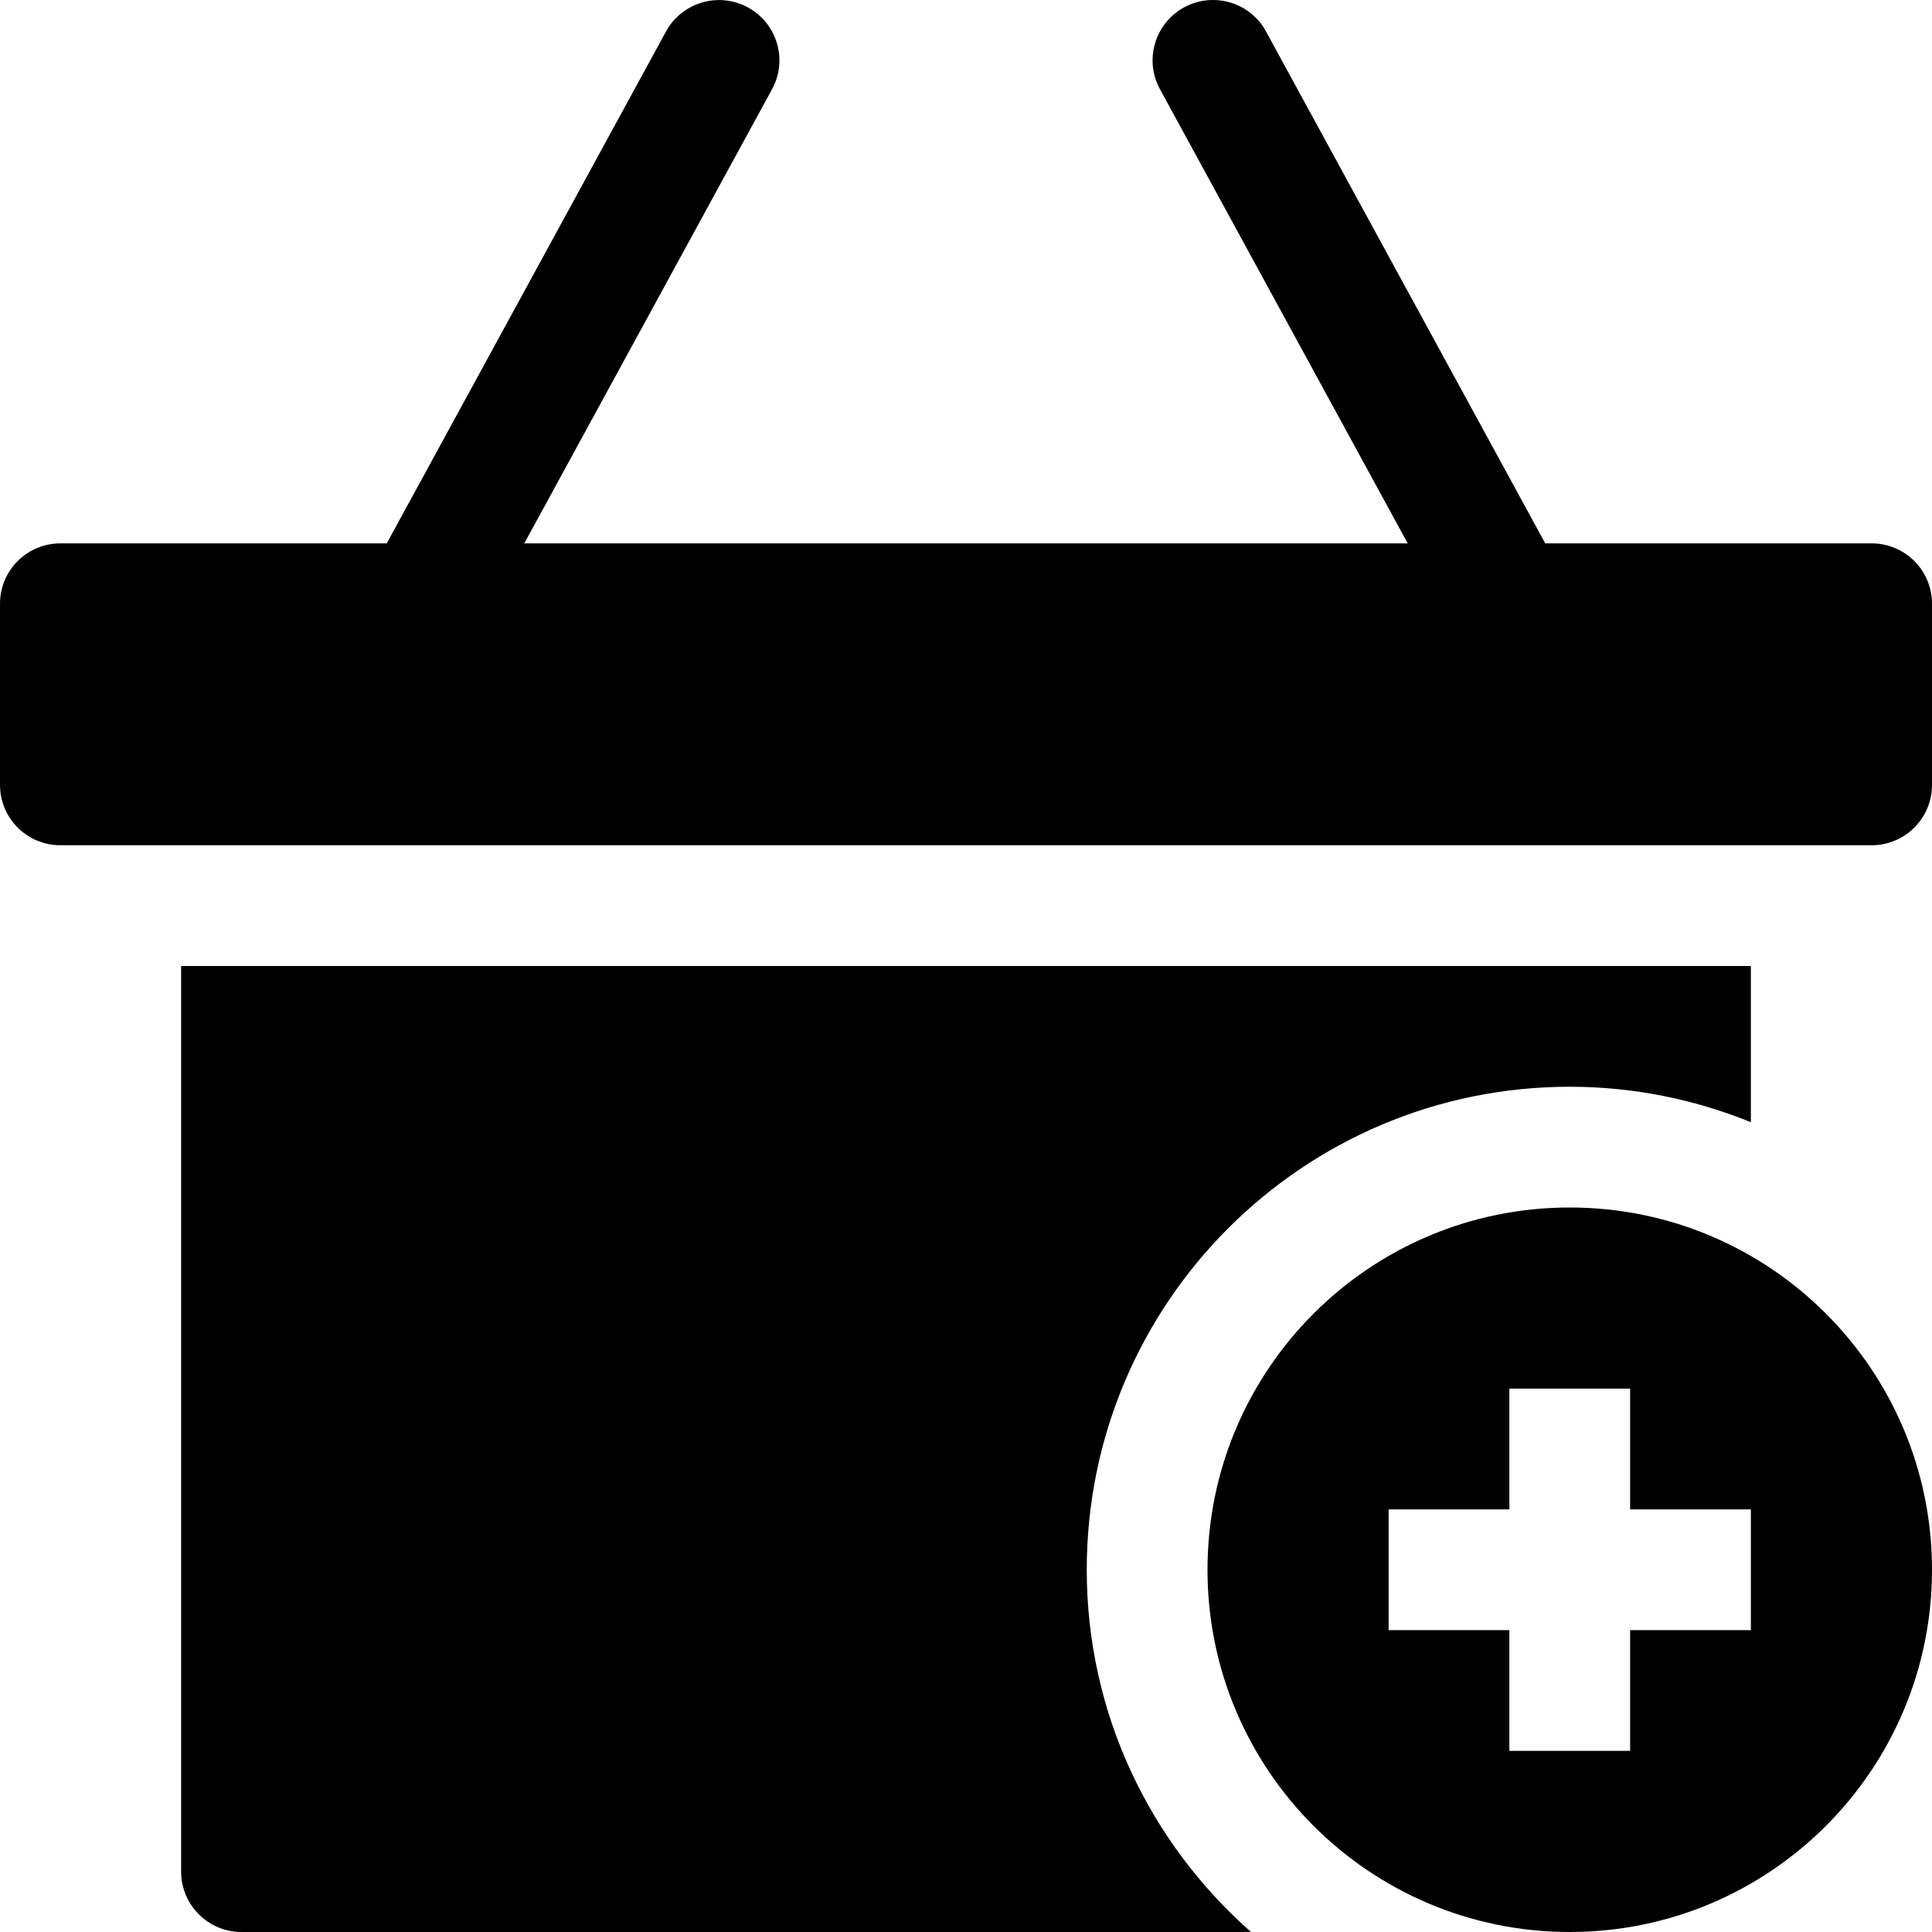<?xml version="1.0" encoding="utf-8"?>
<!-- Generator: Adobe Illustrator 20.0.0, SVG Export Plug-In . SVG Version: 6.00 Build 0)  -->
<!DOCTYPE svg PUBLIC "-//W3C//DTD SVG 1.1//EN" "http://www.w3.org/Graphics/SVG/1.1/DTD/svg11.dtd">
<svg version="1.1" id="Layer_1" xmlns="http://www.w3.org/2000/svg" xmlns:xlink="http://www.w3.org/1999/xlink" x="0px" y="0px"
	 width="32px" height="32px" viewBox="0 0 32 32" enable-background="new 0 0 32 32" xml:space="preserve">
<path d="M31,9h-5.406l-4.625-8.479c-0.264-0.485-0.871-0.663-1.357-0.399c-0.485,0.265-0.664,0.872-0.399,1.356L23.316,9H8.684
	l4.103-7.521c0.265-0.484,0.086-1.092-0.399-1.356c-0.485-0.264-1.091-0.086-1.357,0.399L6.406,9H1c-0.552,0-1,0.447-1,1v3
	c0,0.553,0.448,1,1,1h30c0.552,0,1-0.447,1-1v-3C32,9.447,31.552,9,31,9z"/>
<path d="M26,20c-3.314,0-6,2.686-6,6s2.686,6,6,6s6-2.686,6-6S29.314,20,26,20z M29,27h-2v2h-2v-2h-2v-2h2v-2h2v2h2V27z"/>
<path d="M20.721,32C19.056,30.534,18,28.393,18,26c0-4.418,3.582-8,8-8c1.062,0,2.073,0.211,3,0.587V16H3v15c0,0.552,0.448,1,1,1
	H20.721z"/>
</svg>
